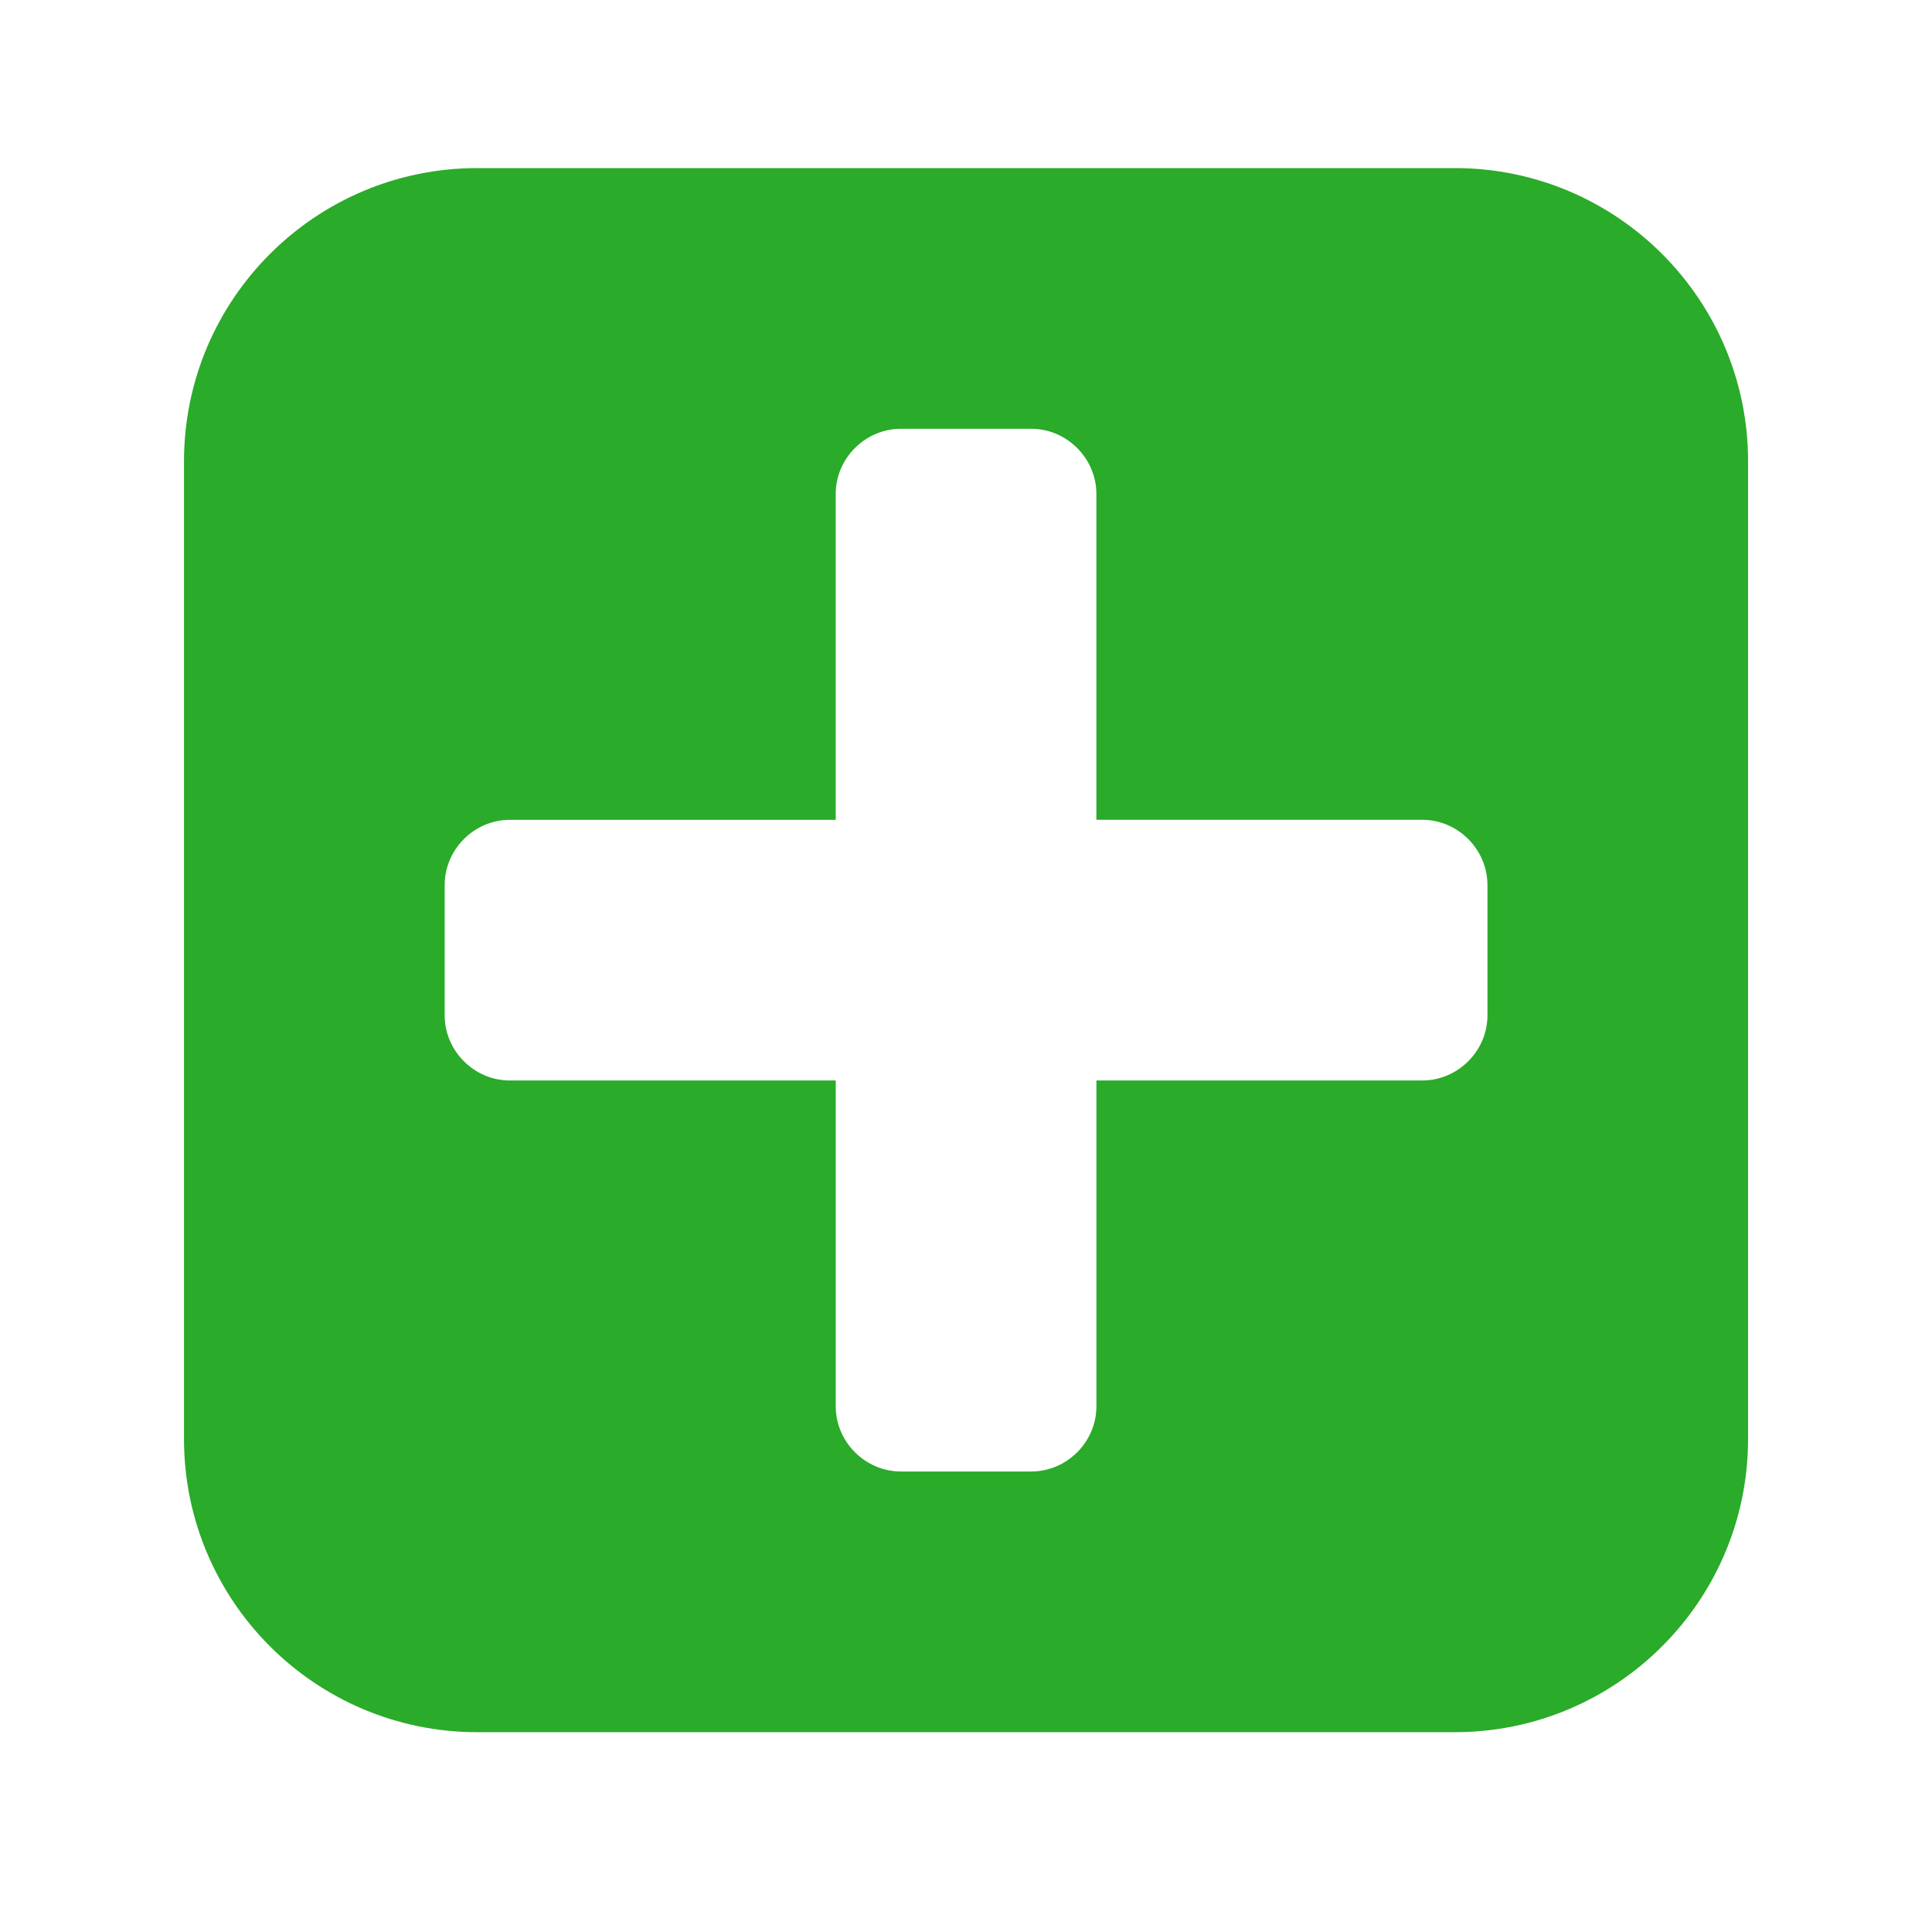 <?xml version="1.0" encoding="utf-8"?>
<!-- Generated by IcoMoon.io -->
<!DOCTYPE svg PUBLIC "-//W3C//DTD SVG 1.1//EN" "http://www.w3.org/Graphics/SVG/1.1/DTD/svg11.dtd">
<svg version="1.1" xmlns="http://www.w3.org/2000/svg" xmlns:xlink="http://www.w3.org/1999/xlink" width="64" height="64" viewBox="0 0 64 64">
	<path d="M57.907 47.666c0 5.364-4.352 9.715-9.715 9.715h-32.382c-5.364 0-9.715-4.351-9.715-9.715v-32.383c0-5.364 4.352-9.715 9.715-9.715h32.382c5.364 0 9.715 4.352 9.715 9.715v32.383zM49.273 29.316c0-1.18-0.979-2.159-2.159-2.159l-10.795 0v-10.794c0-1.181-0.979-2.159-2.159-2.159h-4.317c-1.18 0-2.159 0.979-2.159 2.159v10.795l-10.794 0c-1.181 0-2.159 0.979-2.159 2.159v4.318c0 1.181 0.979 2.158 2.159 2.158h10.795l0 10.794c0 1.181 0.979 2.158 2.159 2.158h4.317c1.181 0 2.159-0.978 2.159-2.158l-0-10.795h10.795c1.181 0 2.159-0.978 2.159-2.158v-4.318z" fill="#2aab2a" />
</svg>
